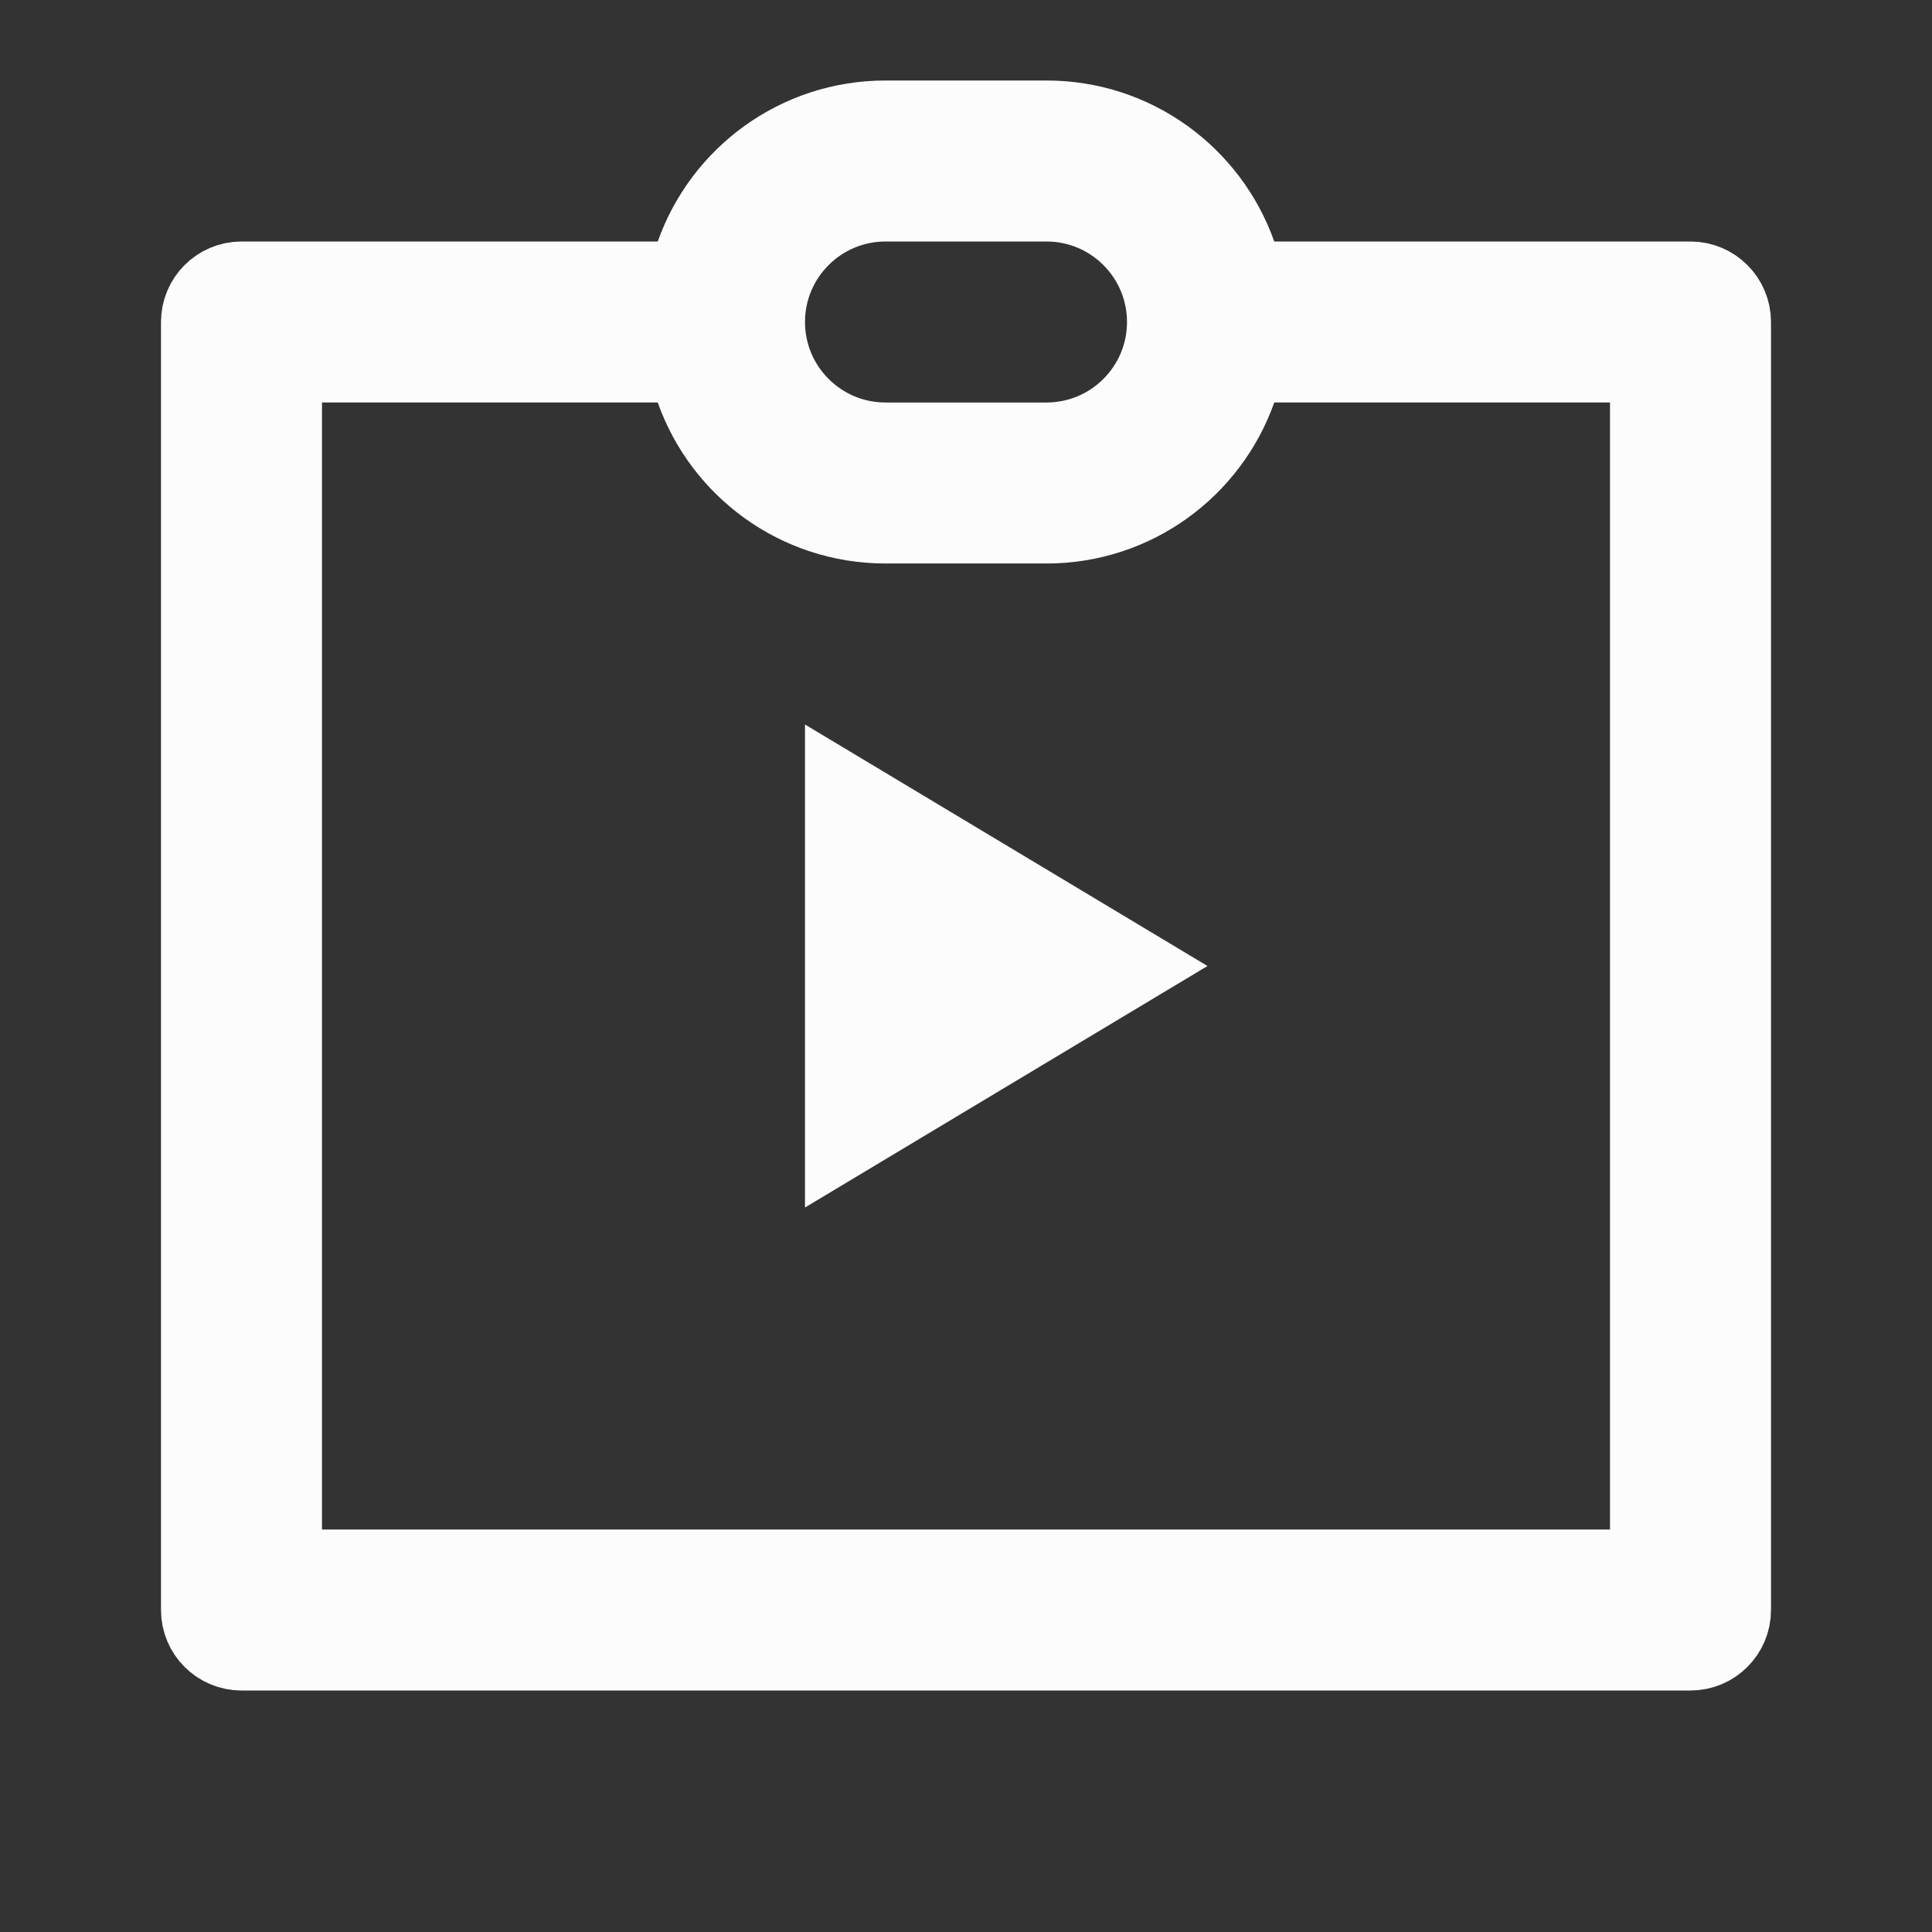 <svg width="24" height="24" viewBox="0 0 24 24" fill="none" xmlns="http://www.w3.org/2000/svg">
  <rect x="0" y="0" width="24" height="24" fill="#333333" stroke="none"/>
  <path d="M8.171 3.5H8.524L8.642 3.167C8.986 2.195 9.912 1.5 11 1.5H13C14.088 1.5 15.014 2.195 15.358 3.167L15.476 3.5H15.829H21C21.276 3.5 21.5 3.724 21.5 4V20C21.5 20.276 21.276 20.5 21 20.5H3C2.724 20.5 2.5 20.276 2.5 20V4C2.5 3.724 2.724 3.5 3 3.5H8.171ZM4 4.5H3.5V5V19V19.5H4H20H20.5V19V5V4.5H20H15.829H15.476L15.358 4.833C15.014 5.805 14.088 6.5 13 6.5H11C9.912 6.5 8.986 5.805 8.642 4.833L8.524 4.5H8.171H4ZM11 2.5C10.172 2.5 9.5 3.172 9.5 4C9.5 4.828 10.172 5.5 11 5.5H13C13.828 5.5 14.5 4.828 14.5 4C14.5 3.172 13.828 2.5 13 2.5H11ZM10.5 14.117V9.883L14.028 12L10.5 14.117Z" fill="#FCFCFC" stroke="#FCFCFC" />
</svg>
